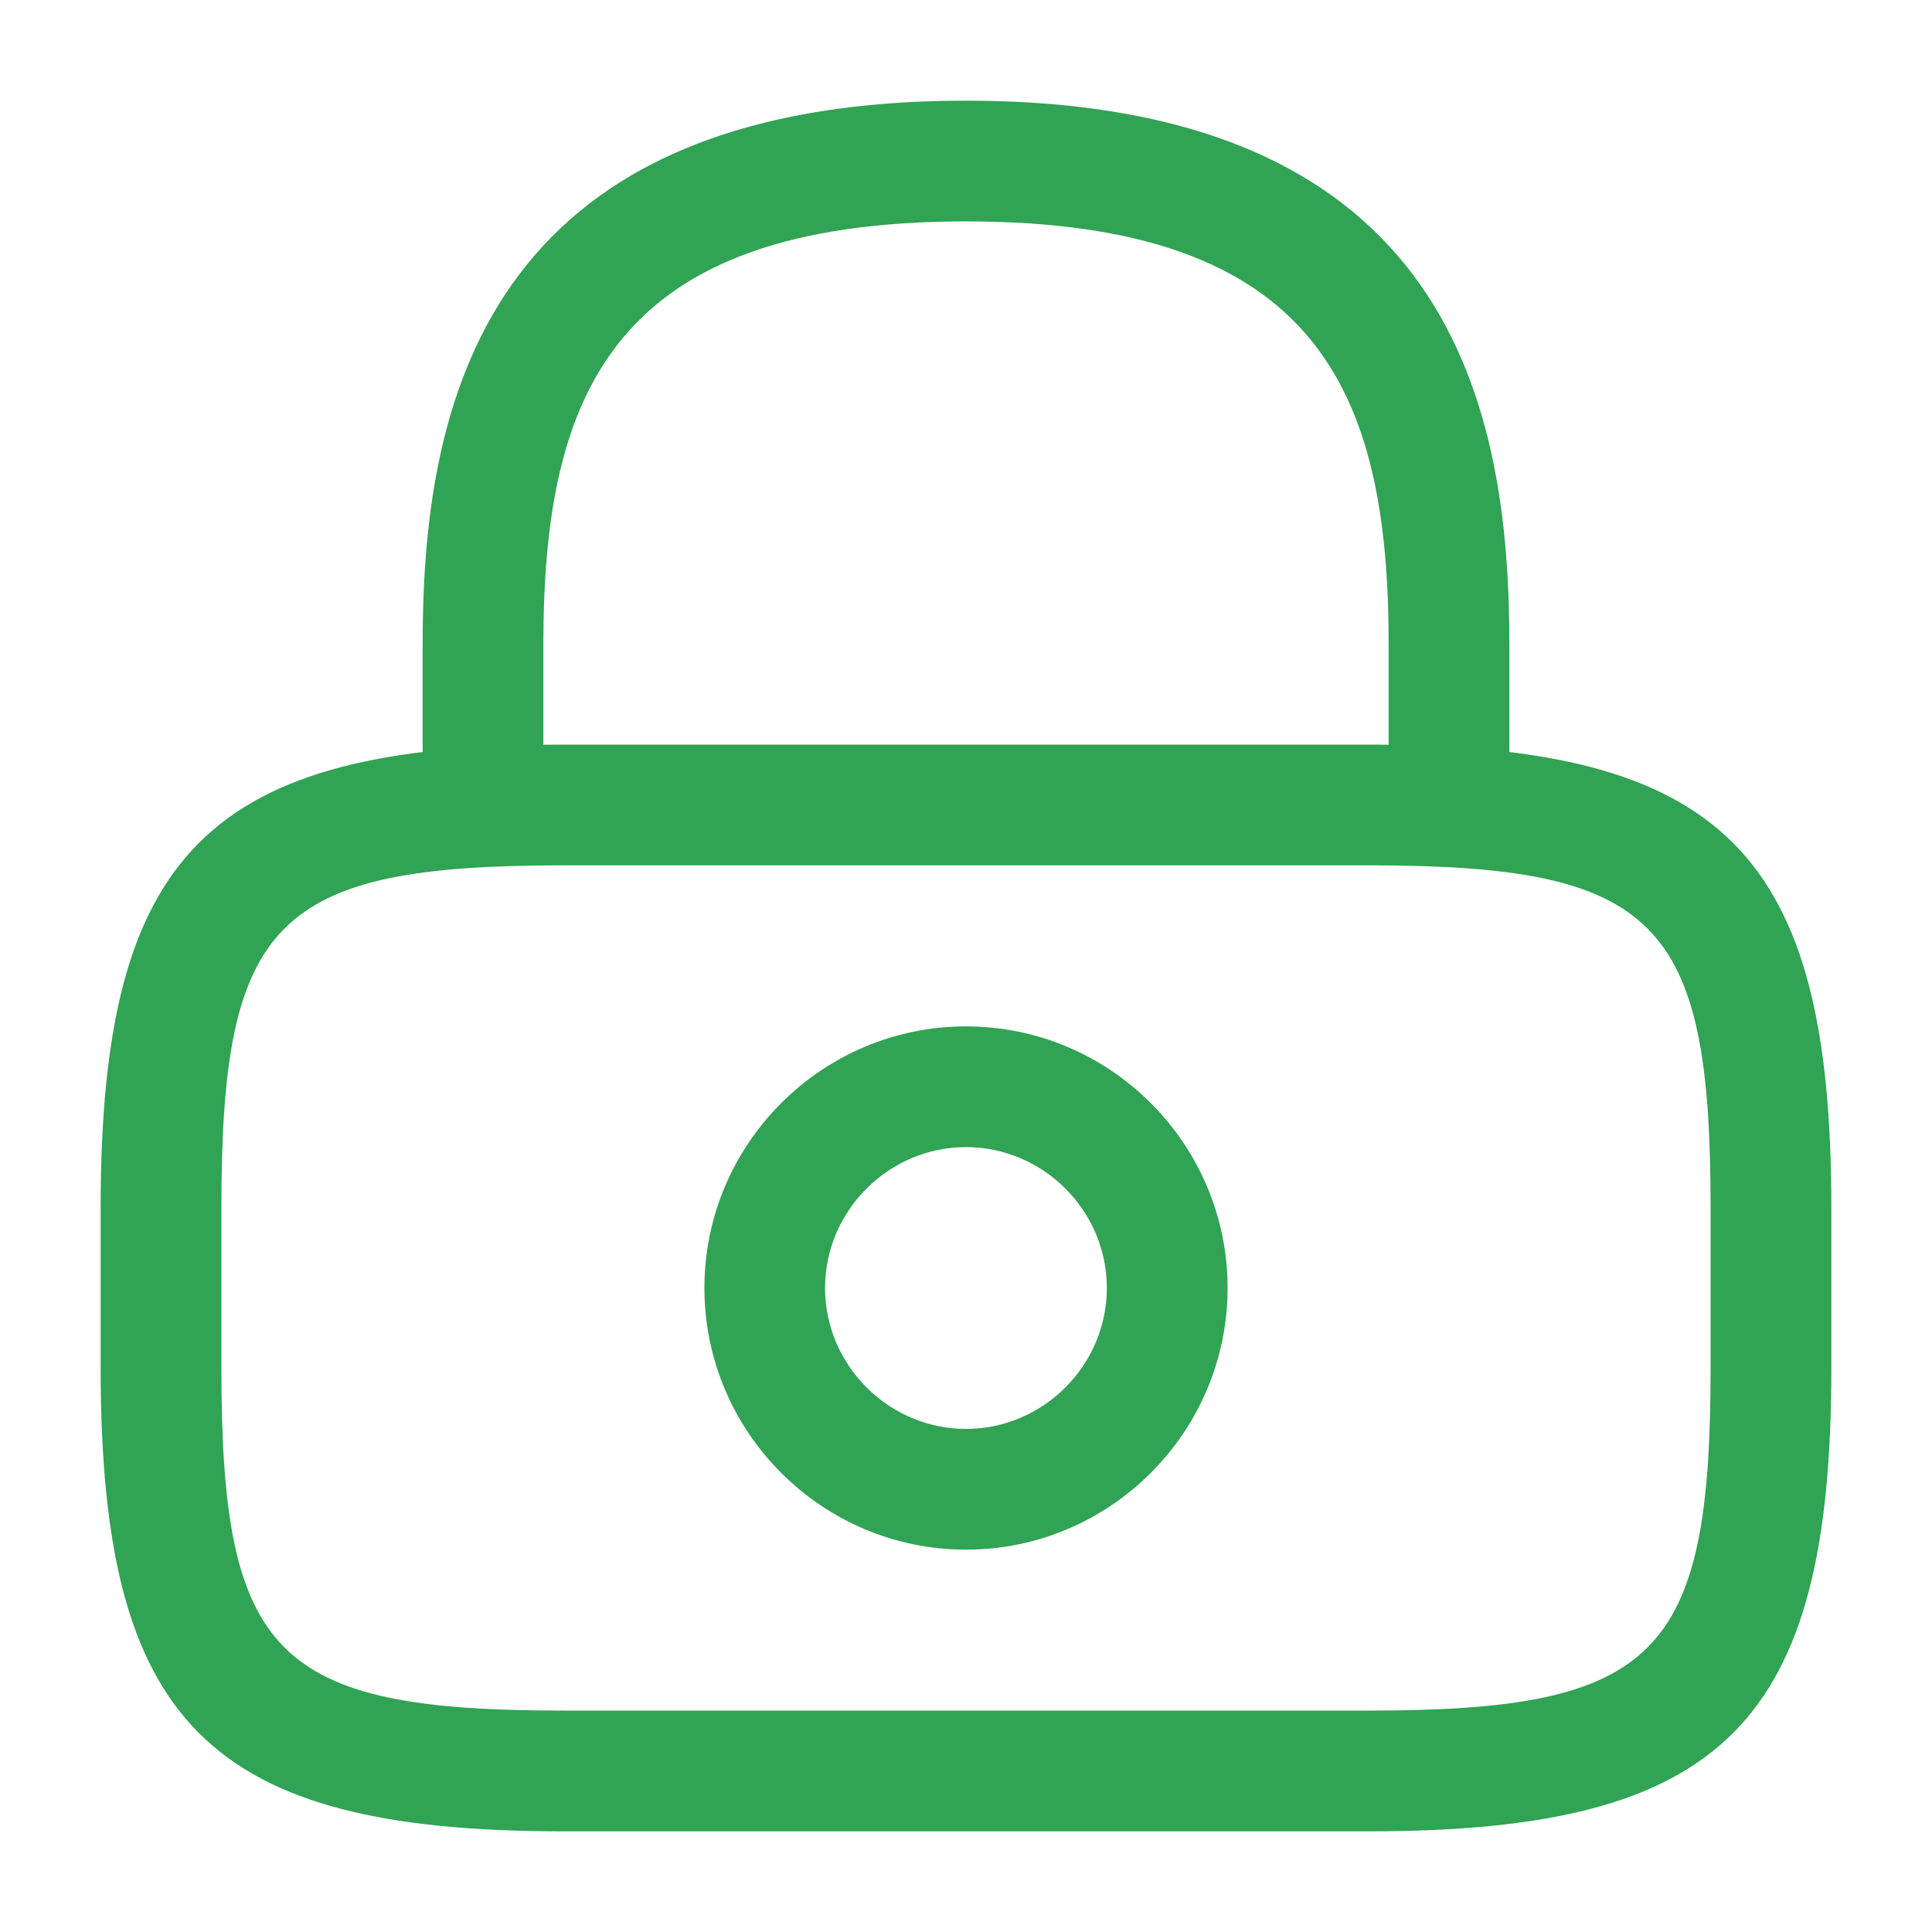 <svg width="20" height="20" viewBox="0 0 20 20" fill="none" xmlns="http://www.w3.org/2000/svg">
<path d="M15 8.958C14.658 8.958 14.375 8.675 14.375 8.333V6.667C14.375 4.042 13.633 2.292 10 2.292C6.367 2.292 5.625 4.042 5.625 6.667V8.333C5.625 8.675 5.342 8.958 5 8.958C4.658 8.958 4.375 8.675 4.375 8.333V6.667C4.375 4.25 4.958 1.042 10 1.042C15.042 1.042 15.625 4.25 15.625 6.667V8.333C15.625 8.675 15.342 8.958 15 8.958Z" fill="#31A354"/>
<path d="M10 16.042C8.508 16.042 7.292 14.825 7.292 13.333C7.292 11.842 8.508 10.625 10 10.625C11.492 10.625 12.708 11.842 12.708 13.333C12.708 14.825 11.492 16.042 10 16.042ZM10 11.875C9.2 11.875 8.541 12.533 8.541 13.333C8.541 14.133 9.2 14.792 10 14.792C10.8 14.792 11.458 14.133 11.458 13.333C11.458 12.533 10.8 11.875 10 11.875Z" fill="#31A354"/>
<path d="M14.166 18.958H5.833C2.158 18.958 1.042 17.842 1.042 14.167V12.5C1.042 8.825 2.158 7.708 5.833 7.708H14.166C17.841 7.708 18.958 8.825 18.958 12.5V14.167C18.958 17.842 17.841 18.958 14.166 18.958ZM5.833 8.958C2.85 8.958 2.292 9.525 2.292 12.5V14.167C2.292 17.142 2.85 17.708 5.833 17.708H14.166C17.15 17.708 17.708 17.142 17.708 14.167V12.5C17.708 9.525 17.15 8.958 14.166 8.958H5.833Z" fill="#31A354"/>
</svg>
